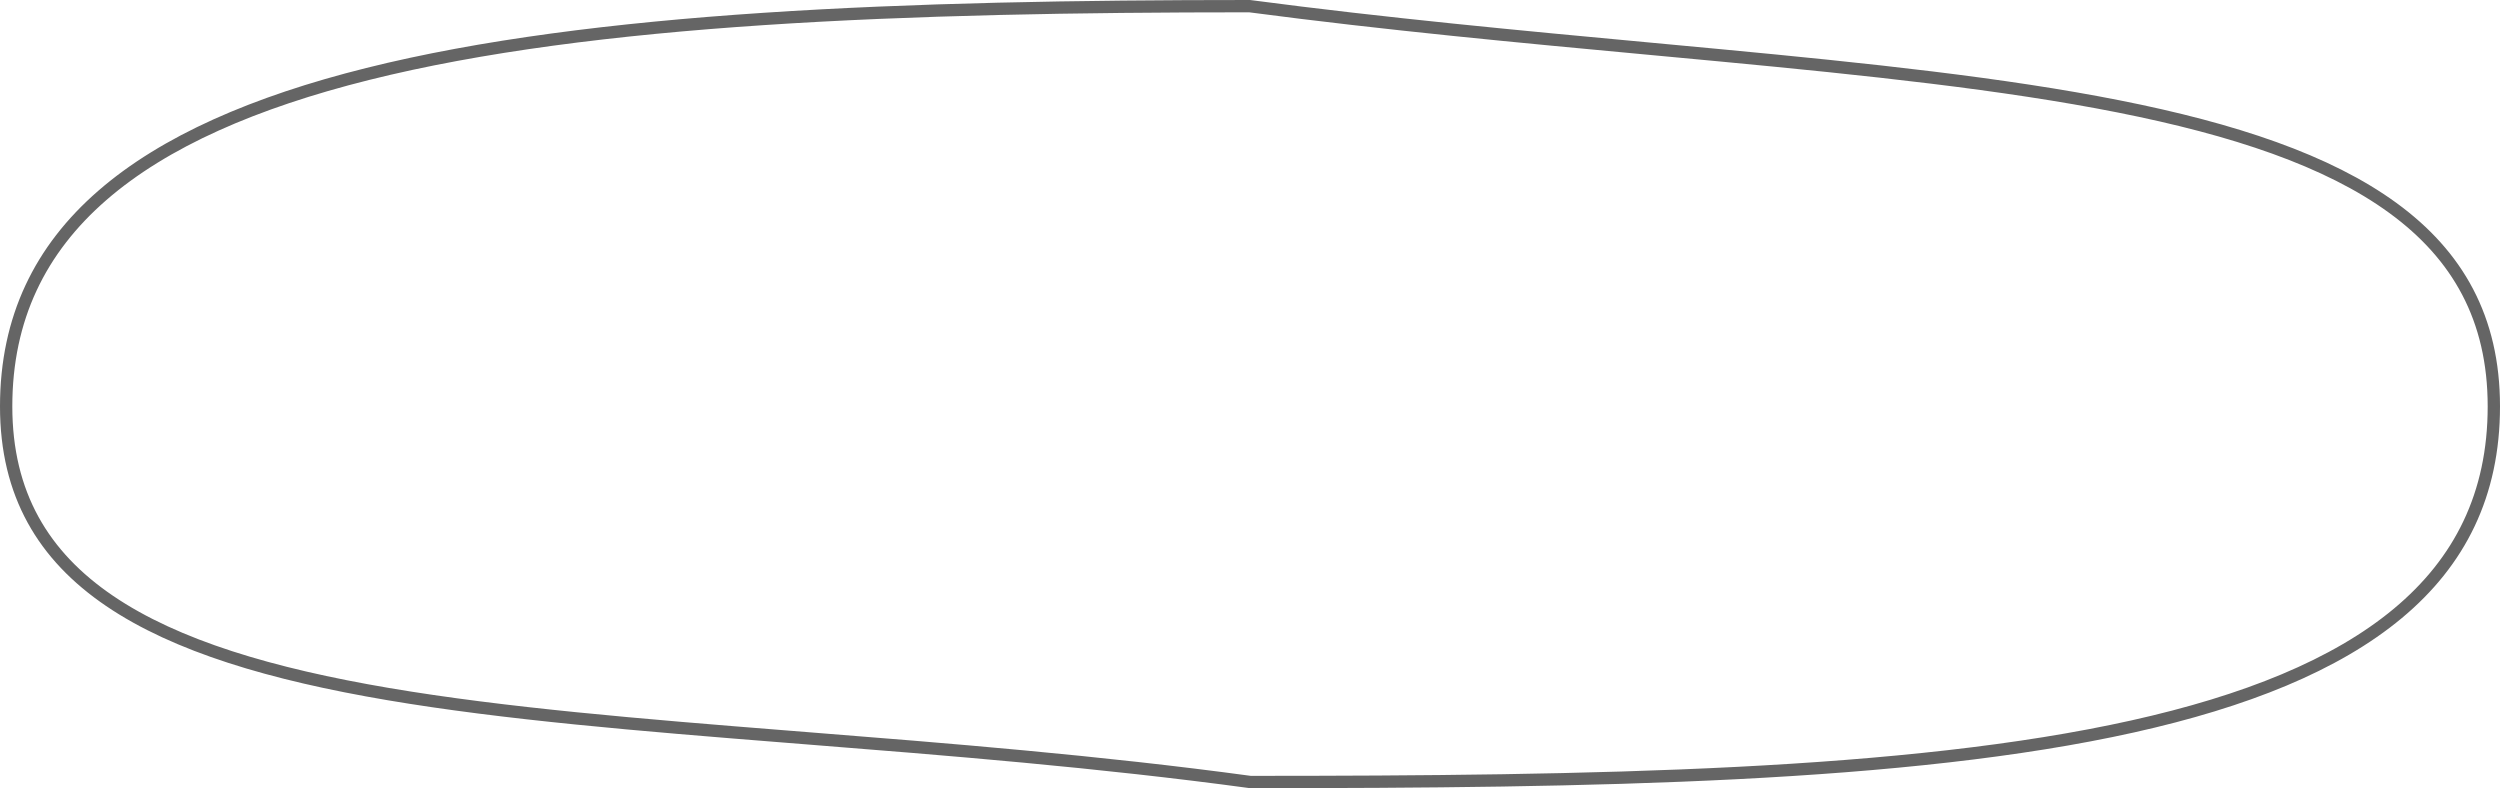 <svg width="203" height="64" viewBox="0 0 203 64" fill="none" xmlns="http://www.w3.org/2000/svg">
<path d="M202.5 33C202.5 40.166 199.729 45.623 194.704 49.808C189.656 54.013 182.314 56.95 173.163 58.989C154.866 63.064 129.562 63.5 101.534 63.5C89.177 61.822 76.909 60.849 65.411 59.937C64.924 59.898 64.438 59.859 63.954 59.821C52.019 58.873 40.964 57.962 31.521 56.359C22.07 54.754 14.298 52.464 8.898 48.794C3.533 45.15 0.5 40.141 0.5 33C0.5 25.833 3.273 20.247 8.304 15.872C13.355 11.48 20.701 8.295 29.85 6.008C48.143 1.436 73.446 0.501 101.467 0.5C112.599 1.969 123.532 2.986 133.85 3.946C135.814 4.129 137.755 4.31 139.672 4.491C151.674 5.626 162.681 6.786 172.028 8.639C181.383 10.493 189.014 13.03 194.299 16.883C199.553 20.714 202.5 25.851 202.5 33Z" stroke="#656565"/>
</svg>

